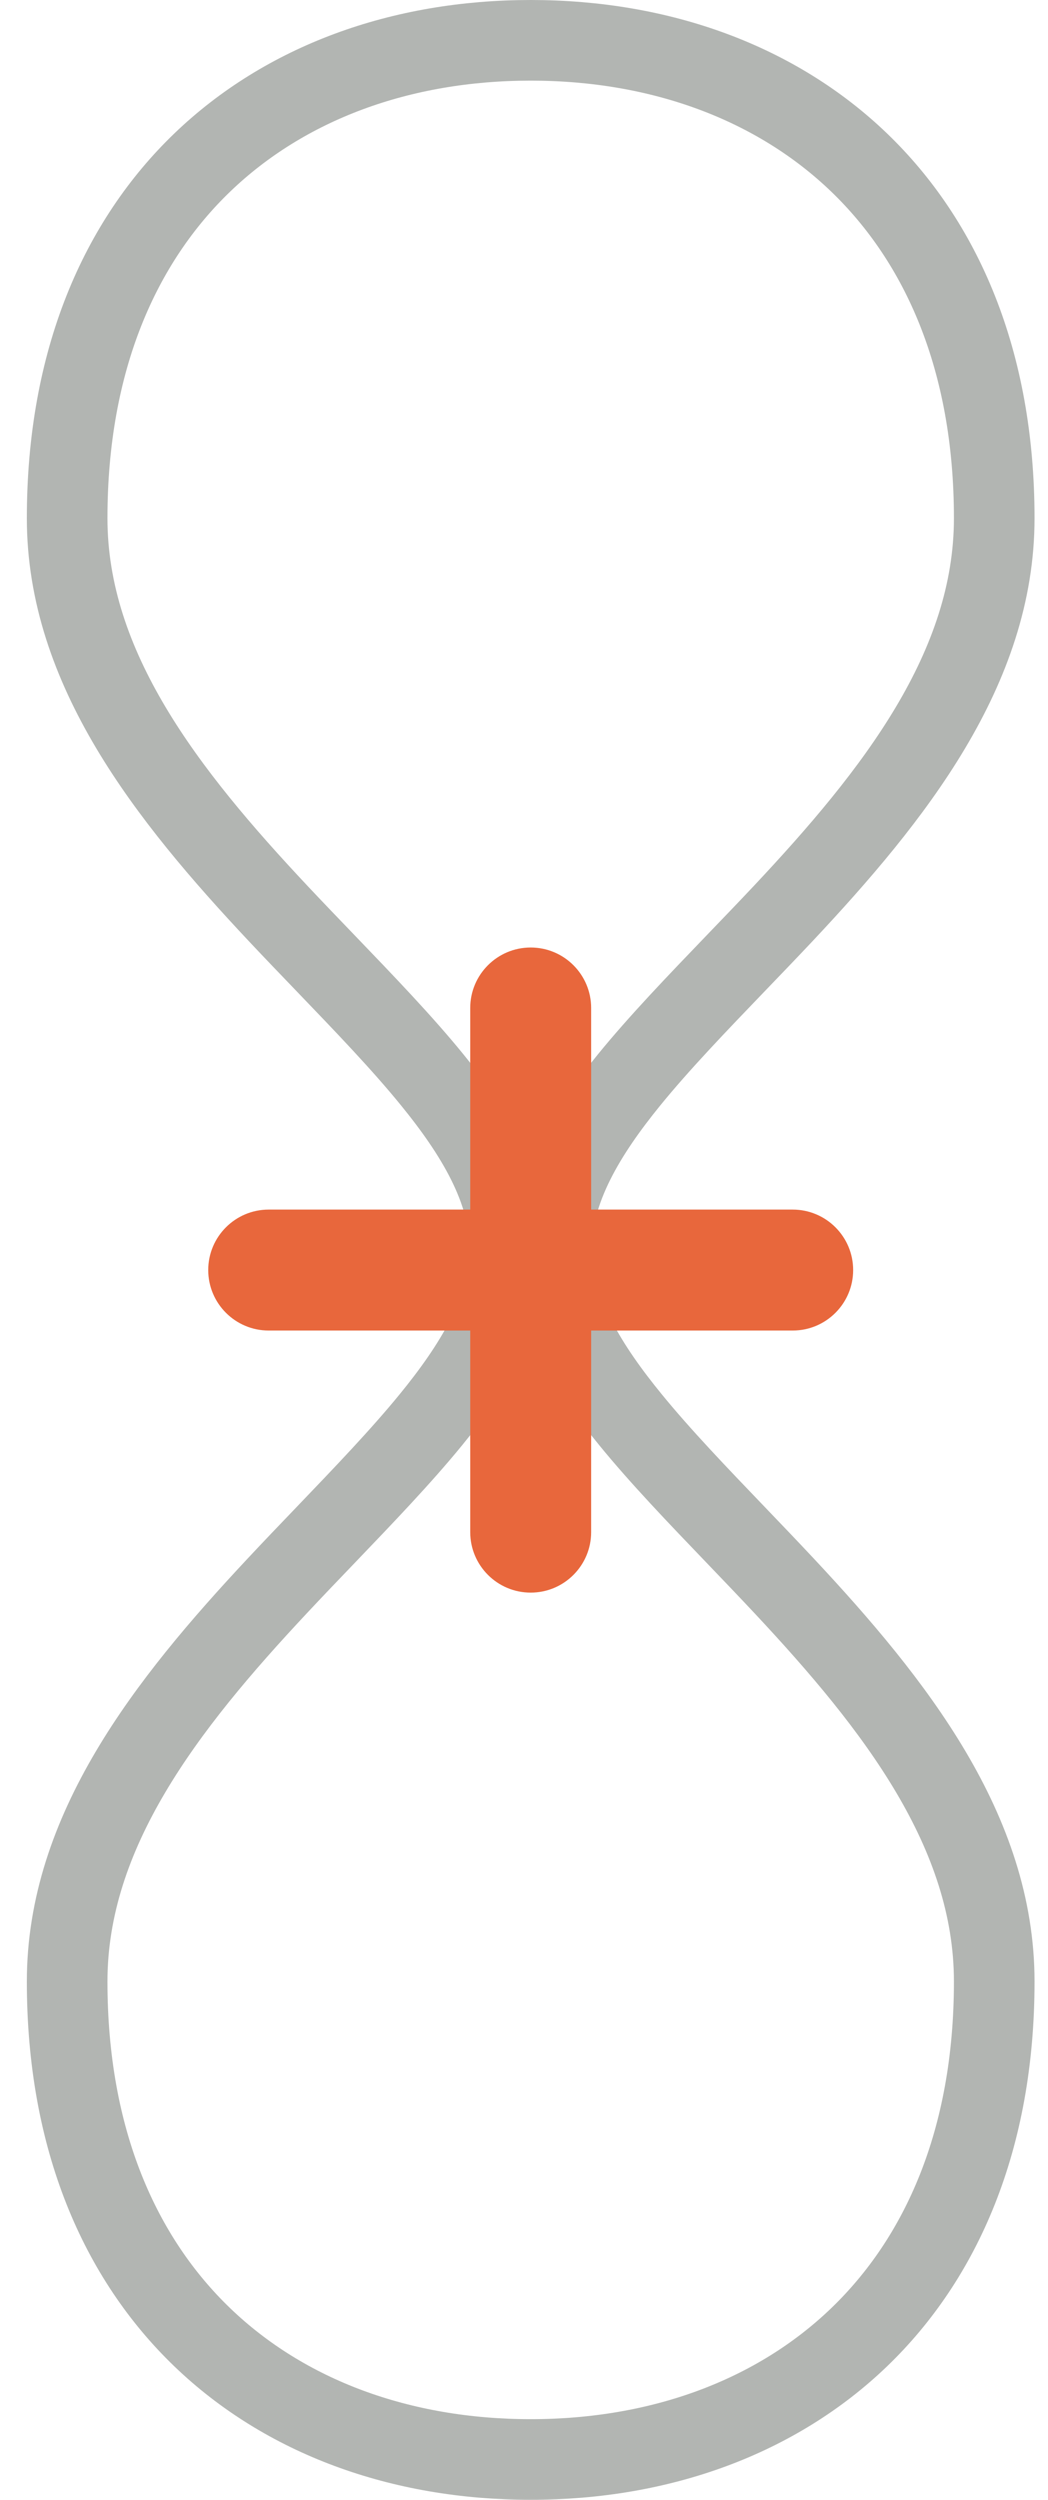 <svg width="26" height="62" viewBox="0 0 26 62" fill="none" xmlns="http://www.w3.org/2000/svg">
<path d="M24.666 12.854C24.666 16.576 22.193 19.716 19.428 22.66C19.042 23.07 18.648 23.48 18.257 23.886C17.297 24.885 16.354 25.865 15.602 26.79C14.561 28.071 13.666 29.495 13.681 31.01C13.696 32.515 14.596 33.932 15.642 35.212C16.384 36.122 17.31 37.087 18.254 38.071C18.657 38.491 19.063 38.915 19.46 39.339C22.212 42.281 24.666 45.422 24.666 49.146C24.666 53.07 23.352 56.01 21.312 57.971C19.263 59.94 16.4 61 13.166 61C9.932 61 7.069 59.94 5.02 57.971C2.98 56.01 1.666 53.07 1.666 49.146C1.666 45.422 4.12 42.281 6.873 39.339C7.269 38.915 7.675 38.492 8.078 38.072C9.022 37.087 9.948 36.122 10.691 35.212C11.736 33.932 12.637 32.515 12.651 31.01C12.666 29.495 11.771 28.071 10.729 26.79C9.978 25.865 9.035 24.886 8.075 23.887C7.684 23.48 7.289 23.07 6.904 22.66C4.139 19.716 1.666 16.576 1.666 12.854C1.666 8.93 2.98 5.99 5.02 4.029C7.069 2.06 9.932 1 13.166 1C16.4 1 19.263 2.06 21.312 4.029C23.352 5.99 24.666 8.93 24.666 12.854Z" stroke="#B2B5B2" stroke-width="2"/>
<path fill-rule="evenodd" clip-rule="evenodd" d="M14.666 25C14.666 24.172 13.994 23.5 13.166 23.5C12.338 23.5 11.666 24.172 11.666 25V30L6.666 30C5.838 30 5.166 30.672 5.166 31.5C5.166 32.328 5.838 33 6.666 33H11.666V38C11.666 38.828 12.338 39.5 13.166 39.5C13.994 39.5 14.666 38.828 14.666 38V33H19.666C20.494 33 21.166 32.328 21.166 31.5C21.166 30.672 20.494 30 19.666 30L14.666 30V25Z" fill="#E8673C"/>
</svg>
